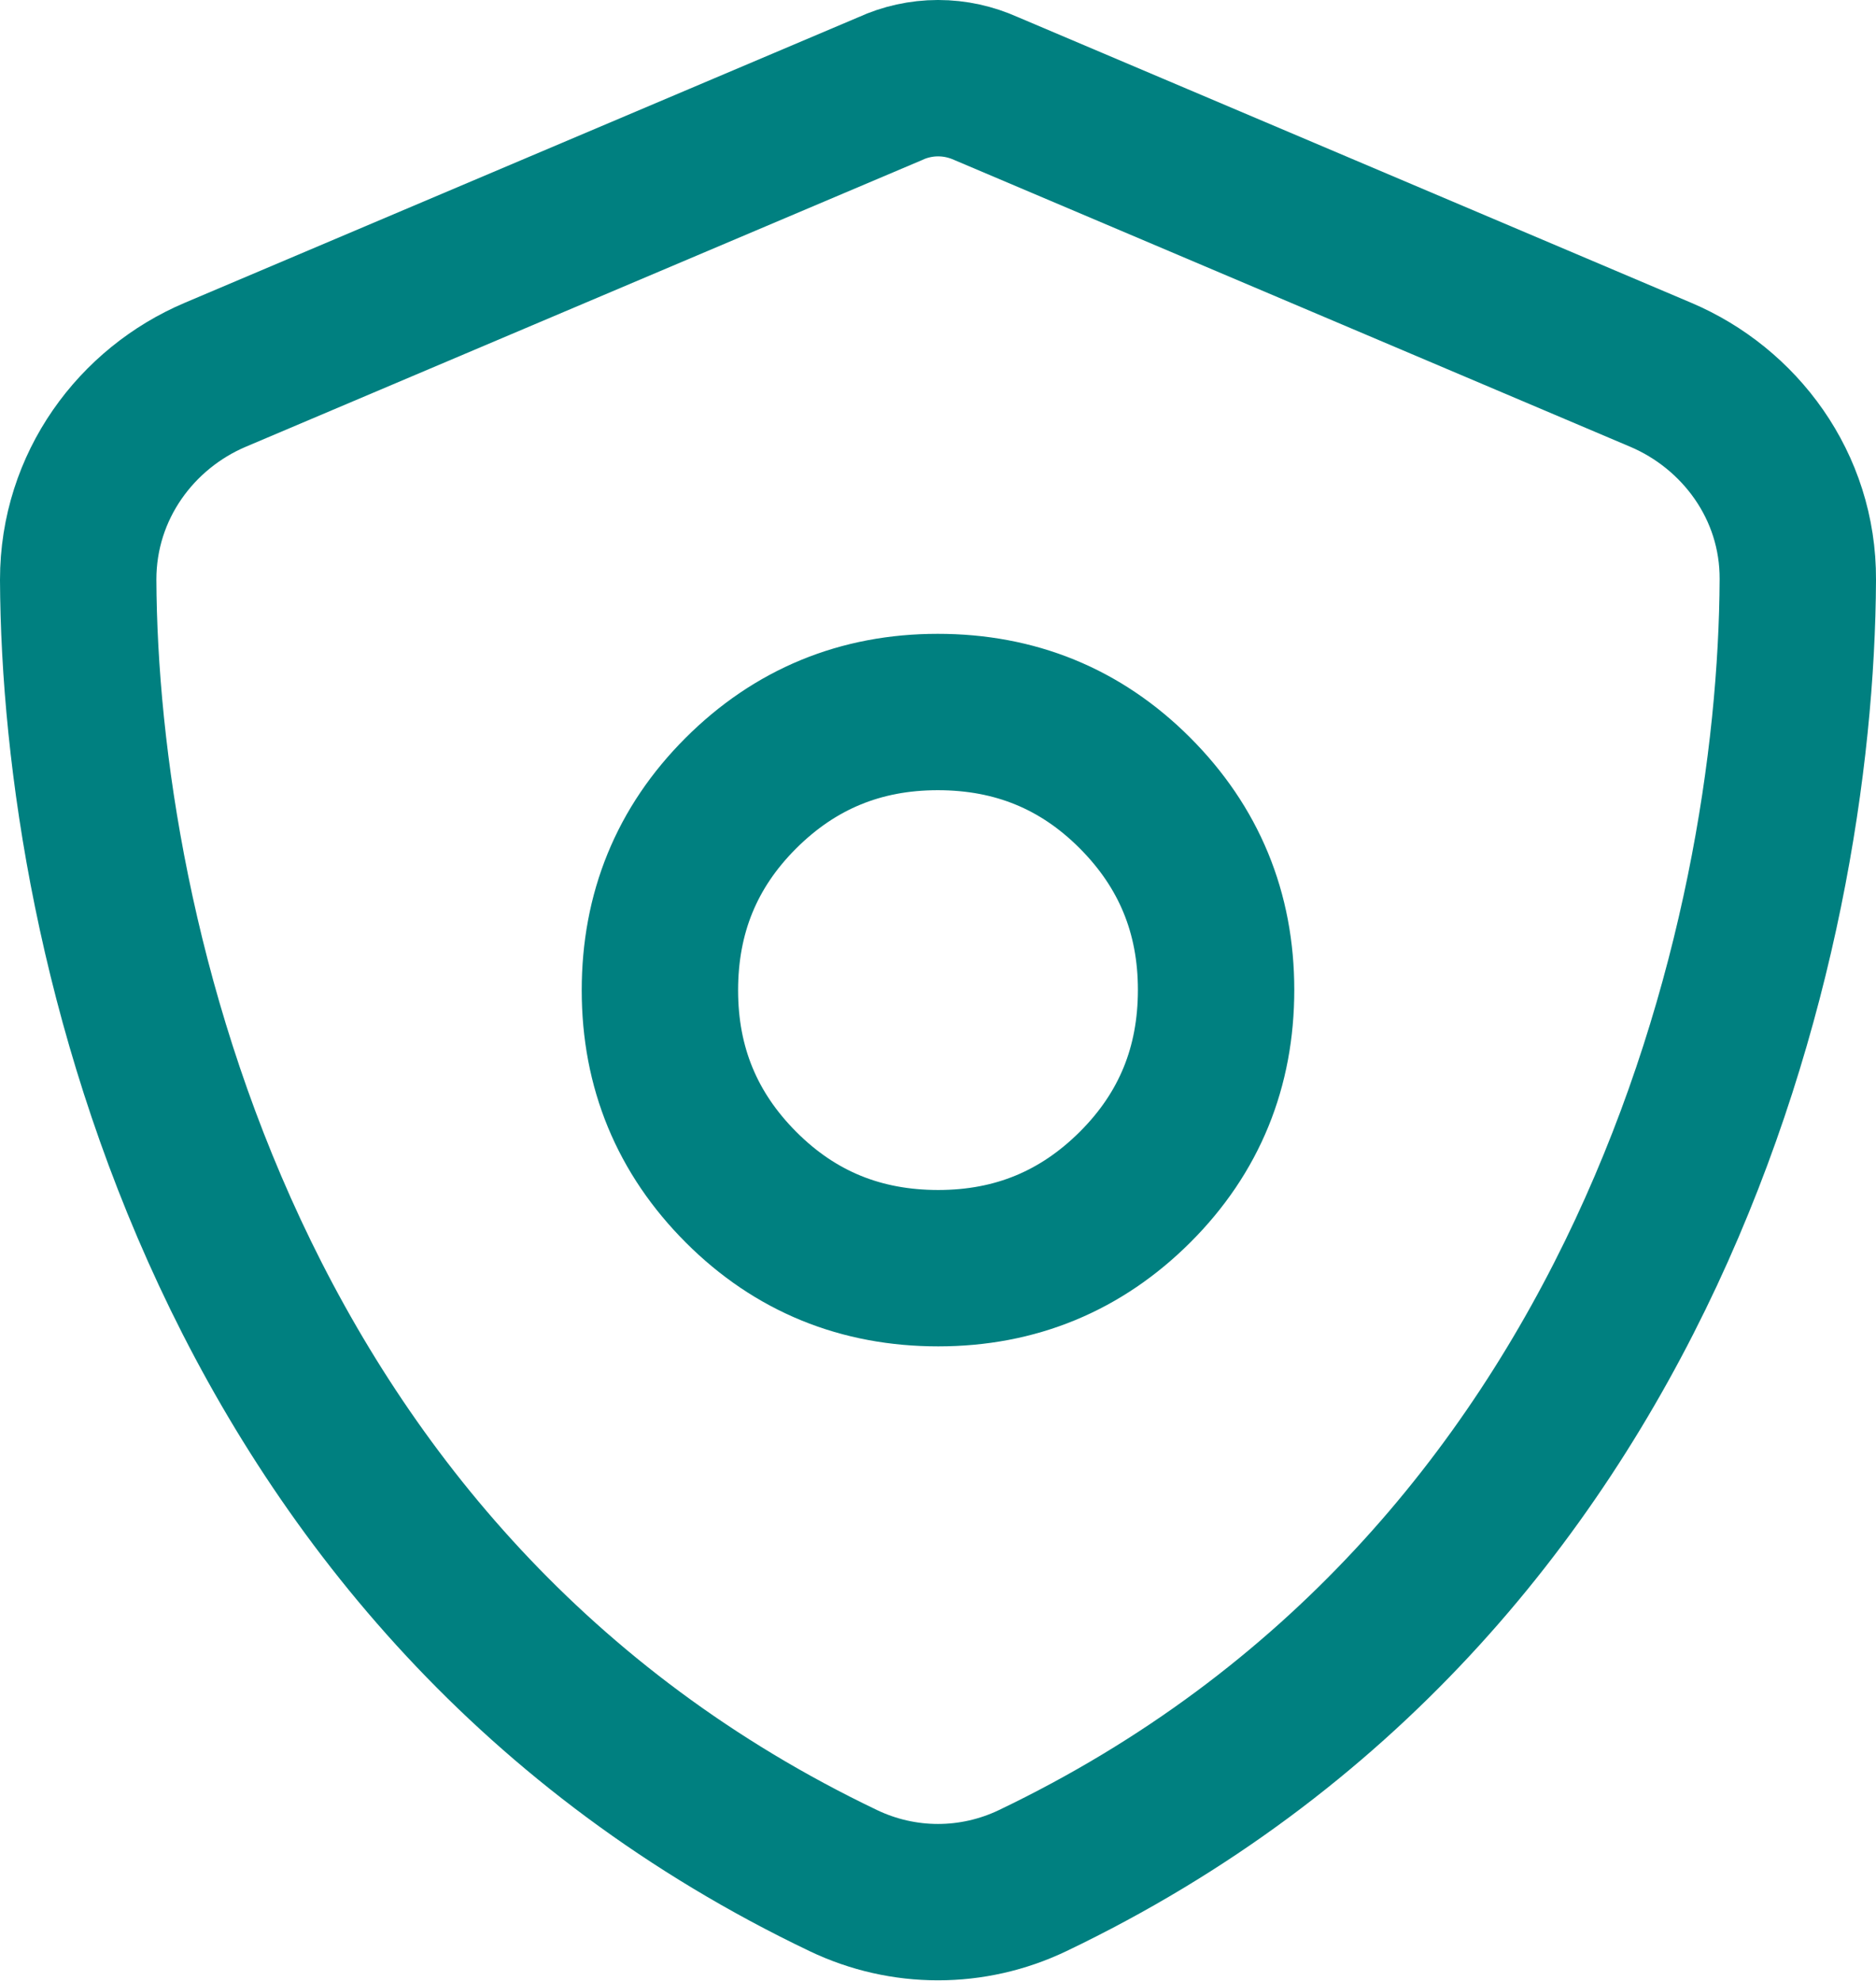 <?xml version="1.0" encoding="UTF-8"?>
<svg id="Capa_2" data-name="Capa 2" xmlns="http://www.w3.org/2000/svg" viewBox="0 0 35.99 38">
  <defs>
    <style>
      .cls-1 {
        fill: none;
        stroke: teal;
        stroke-miterlimit: 10;
        stroke-width: 3px;
      }
    </style>
  </defs>
  <g id="livetype">
    <g>
      <path class="cls-1" d="M18,1.5c.32,0,.63,.07,.92,.2l12.94,5.49c1.51,.64,2.64,2.13,2.63,3.93-.03,6.82-2.84,19.29-14.68,24.96-1.15,.55-2.48,.55-3.63,0C4.34,30.42,1.53,17.94,1.5,11.12c0-1.8,1.12-3.29,2.63-3.93L17.08,1.7c.28-.13,.6-.2,.91-.2Z"/>
      <path class="cls-1" d="M18,24.33c1.48,0,2.74-.52,3.78-1.56,1.04-1.04,1.55-2.3,1.55-3.78s-.52-2.74-1.56-3.78c-1.04-1.04-2.3-1.55-3.78-1.55s-2.74,.52-3.78,1.56c-1.04,1.04-1.55,2.3-1.55,3.78s.52,2.74,1.56,3.78c1.04,1.04,2.3,1.55,3.78,1.55Z"/>
    </g>
  </g>
</svg>